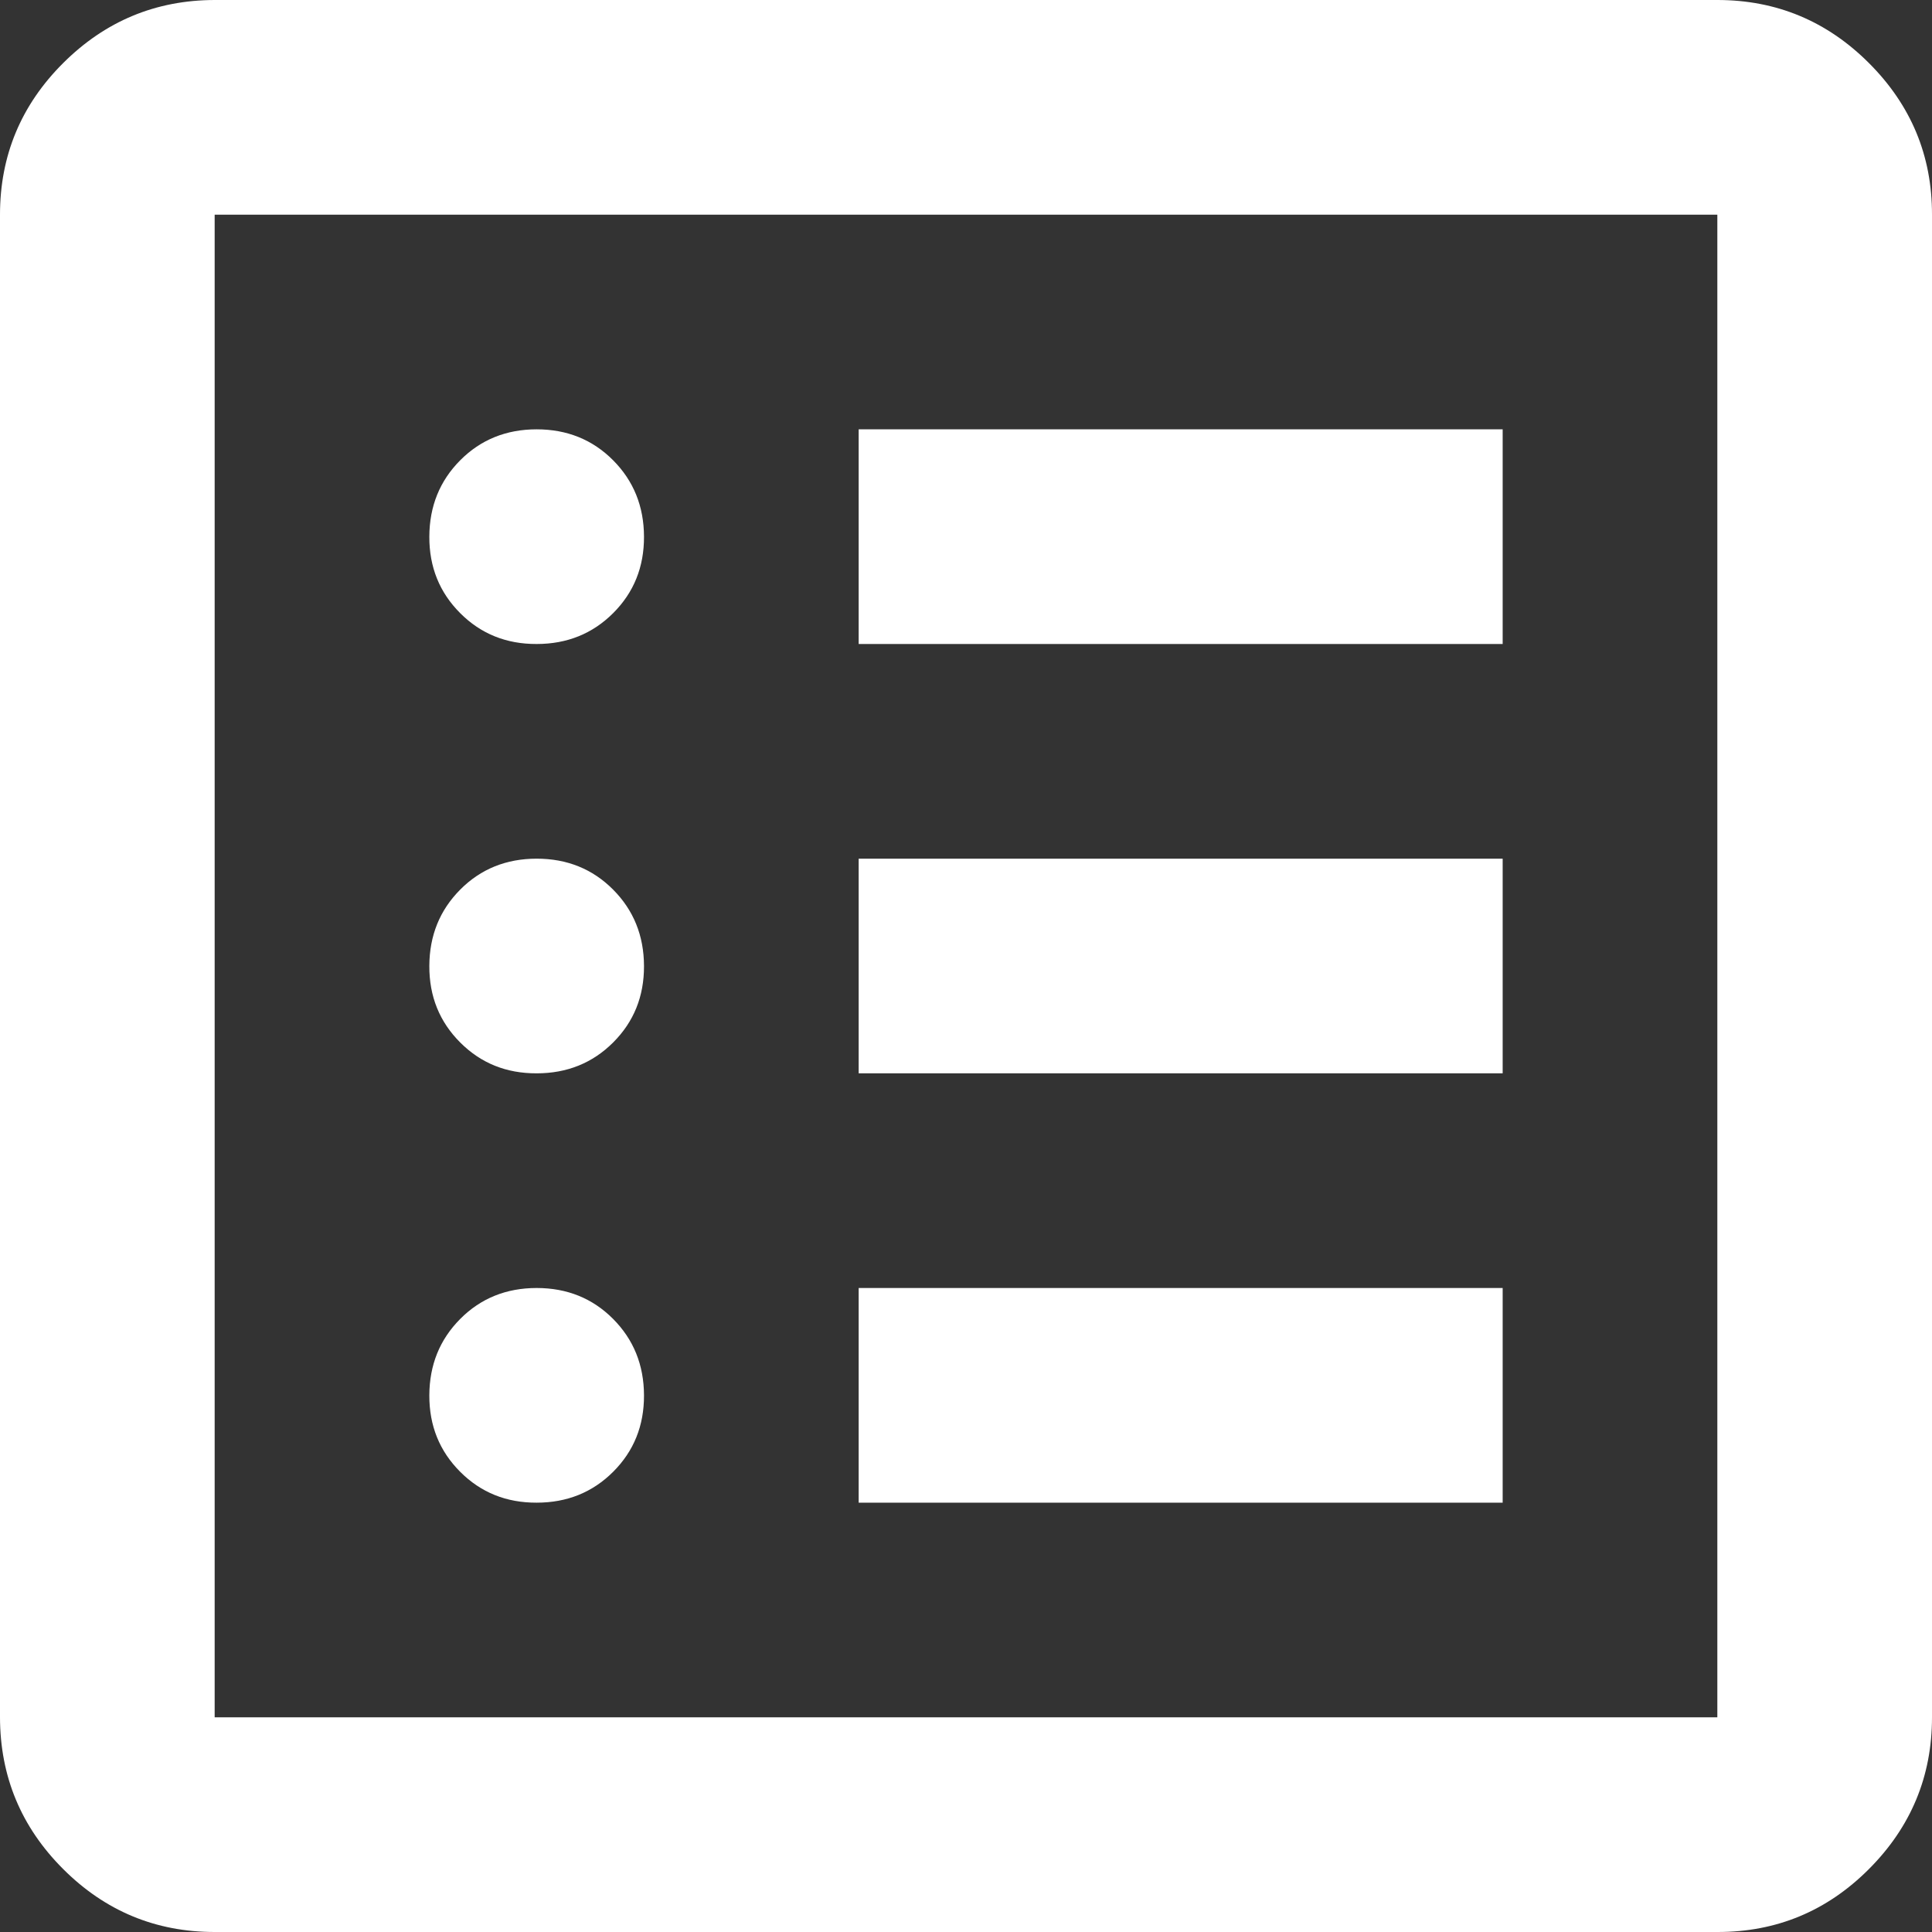 <svg width="18" height="18" viewBox="0 0 18 18" fill="none" xmlns="http://www.w3.org/2000/svg">
<rect x="0" y="0" width="18" height="18" fill="#333333" stroke="none"/>
<path d="M5 14C5.283 14 5.521 13.904 5.713 13.712C5.905 13.52 6.001 13.283 6 13C5.999 12.717 5.903 12.48 5.712 12.288C5.521 12.096 5.283 12 5 12C4.717 12 4.479 12.096 4.288 12.288C4.097 12.48 4.001 12.717 4 13C3.999 13.283 4.095 13.52 4.288 13.713C4.481 13.906 4.718 14.001 5 14ZM5 10C5.283 10 5.521 9.904 5.713 9.712C5.905 9.52 6.001 9.283 6 9C5.999 8.717 5.903 8.48 5.712 8.288C5.521 8.096 5.283 8 5 8C4.717 8 4.479 8.096 4.288 8.288C4.097 8.48 4.001 8.717 4 9C3.999 9.283 4.095 9.52 4.288 9.713C4.481 9.906 4.718 10.001 5 10ZM5 6C5.283 6 5.521 5.904 5.713 5.712C5.905 5.52 6.001 5.283 6 5C5.999 4.717 5.903 4.48 5.712 4.288C5.521 4.096 5.283 4 5 4C4.717 4 4.479 4.096 4.288 4.288C4.097 4.48 4.001 4.717 4 5C3.999 5.283 4.095 5.52 4.288 5.713C4.481 5.906 4.718 6.001 5 6ZM8 14H14V12H8V14ZM8 10H14V8H8V10ZM8 6H14V4H8V6ZM2 18C1.45 18 0.979 17.804 0.588 17.413C0.197 17.022 0.001 16.551 0 16V2C0 1.45 0.196 0.979 0.588 0.588C0.98 0.197 1.451 0.001 2 0H16C16.55 0 17.021 0.196 17.413 0.588C17.805 0.98 18.001 1.451 18 2V16C18 16.55 17.804 17.021 17.413 17.413C17.022 17.805 16.551 18.001 16 18H2ZM2 16H16V2H2V16Z" fill="white"/>
</svg>
